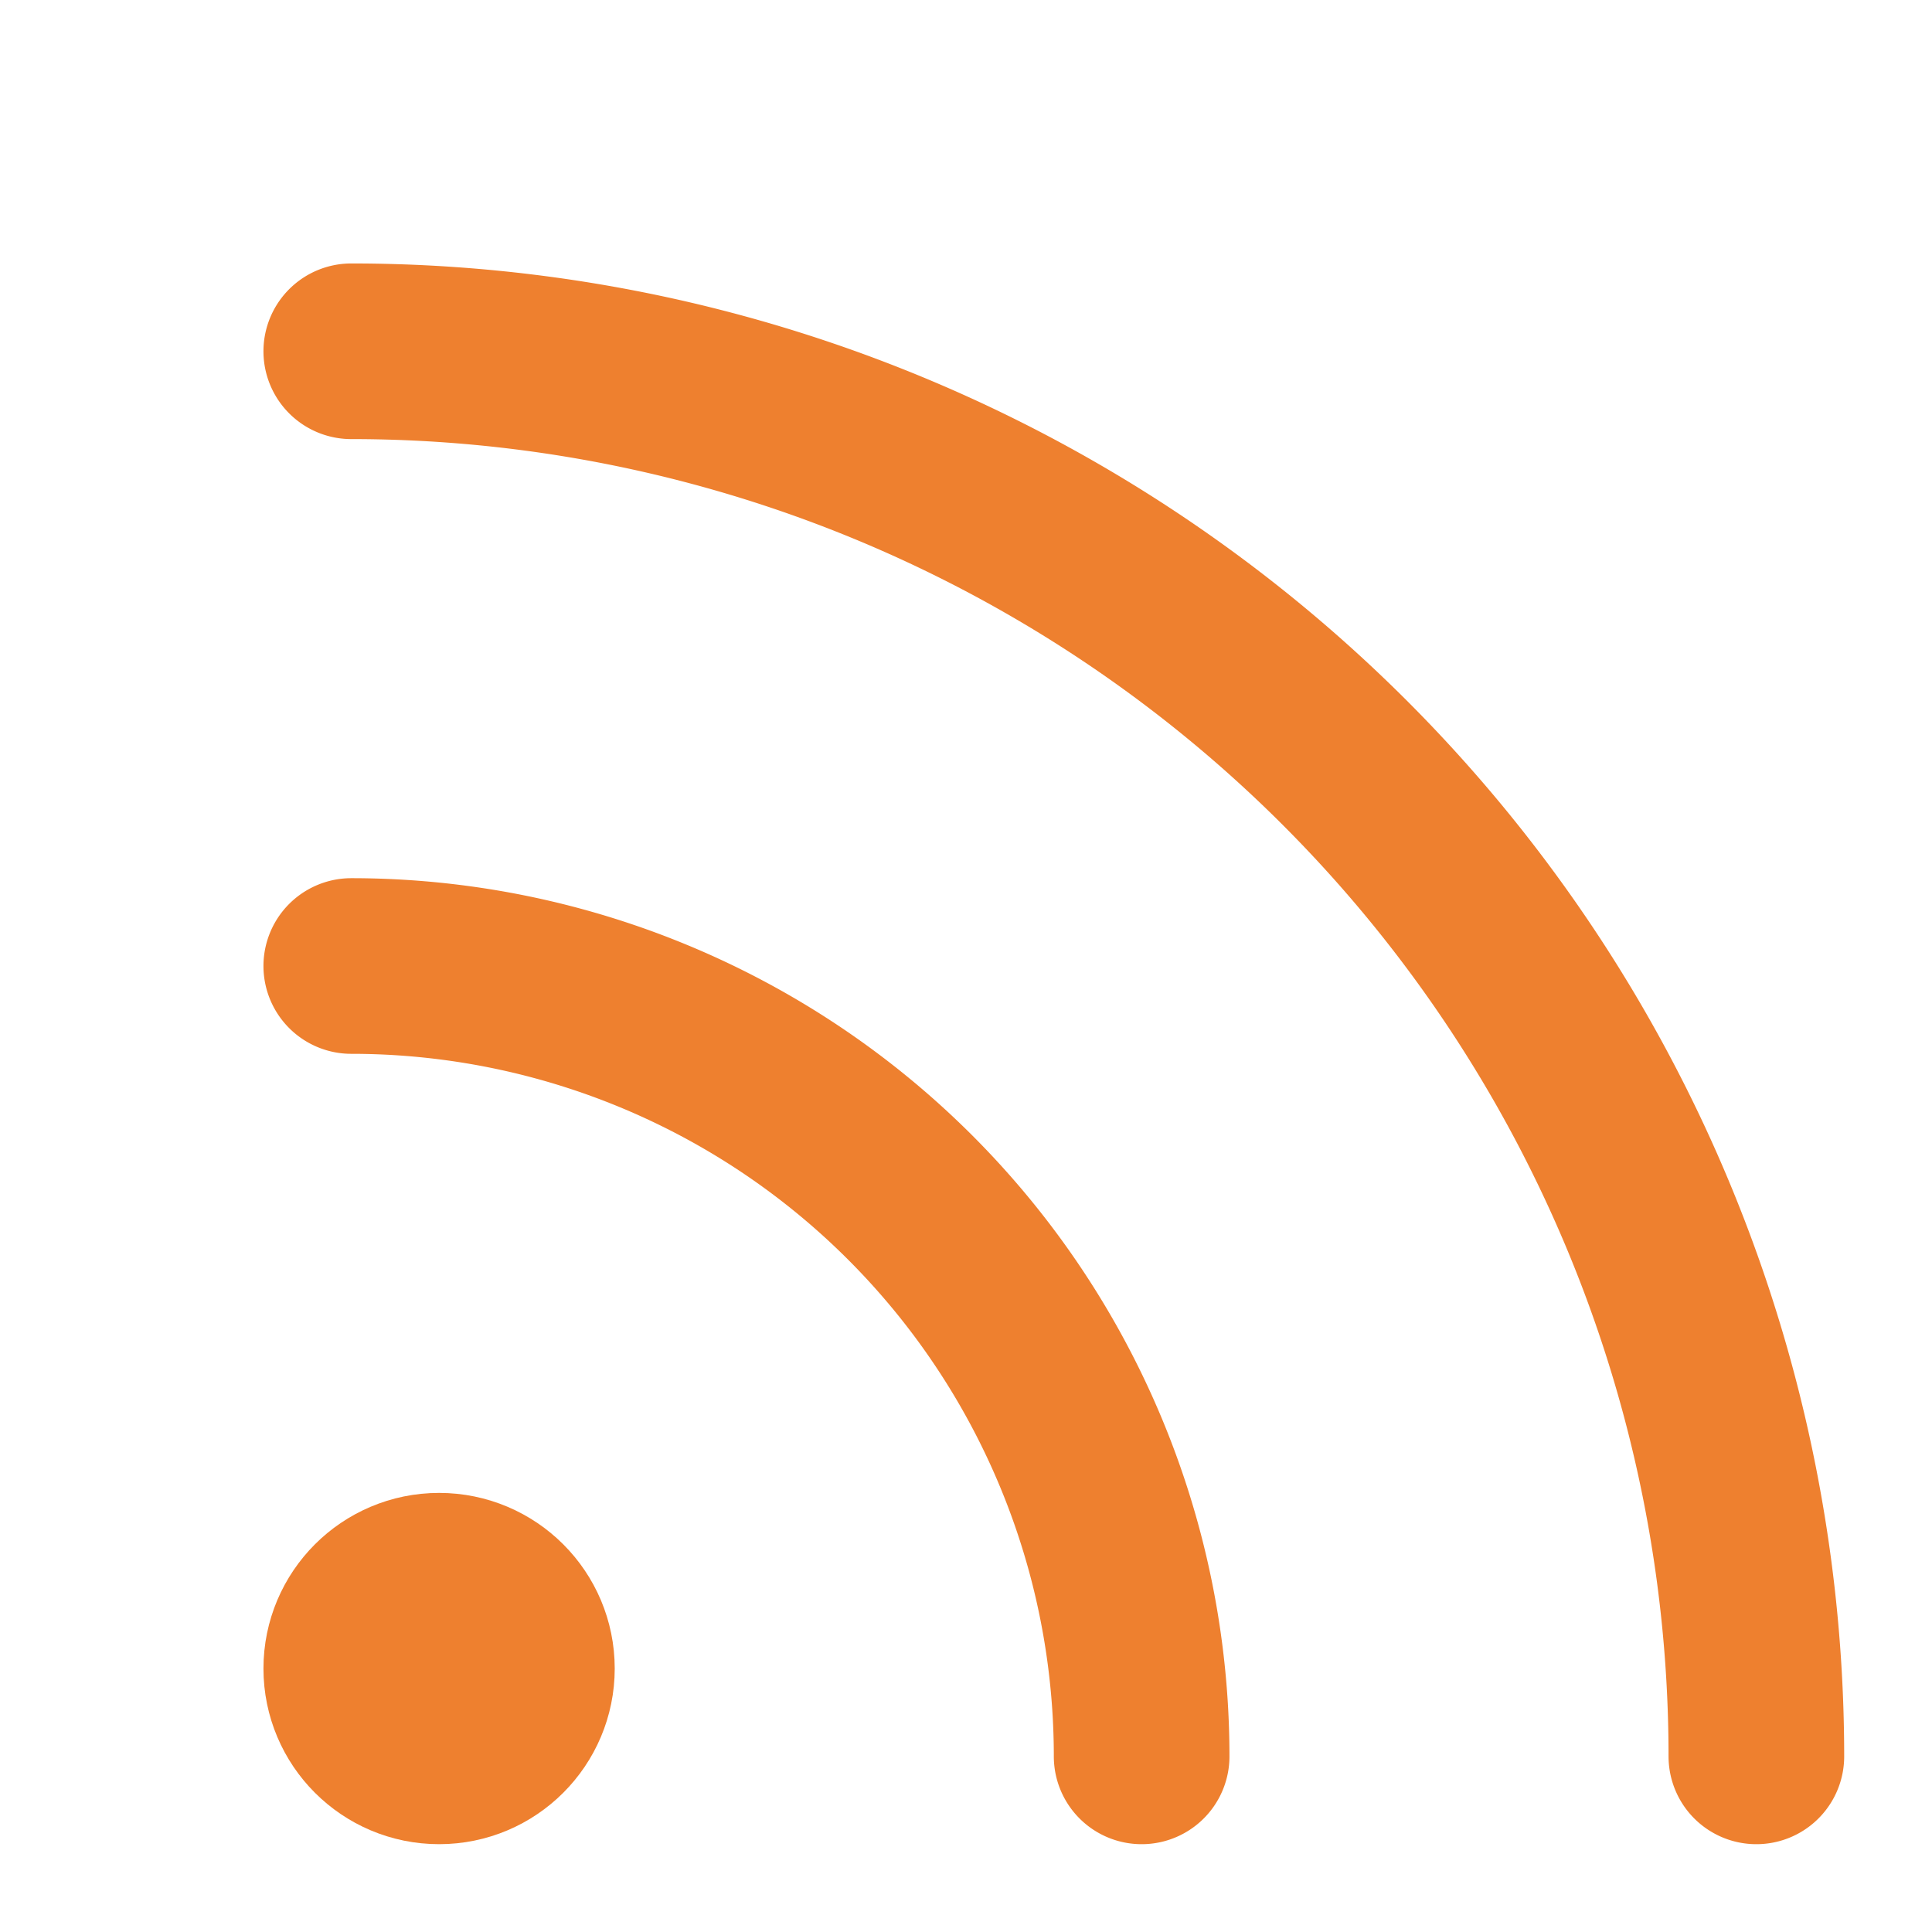 <svg viewBox="0 0 22 22" xmlns:xlink="http://www.w3.org/1999/xlink" xmlns="http://www.w3.org/2000/svg" class="rss-accent" width="22" height="22" fill="none" stroke-width="2" stroke-linecap="round" stroke-linejoin="round"><path d="M4 11a9 9 0 0 1 9 9" stroke="#EE802F" fill="none" stroke-width="2px"/><path d="M4 4a16 16 0 0 1 16 16" stroke="#EE802F" fill="none" stroke-width="2px"/><circle cx="5" cy="19" r="1" stroke="#EE802F" fill="none" stroke-width="2px"/></svg>